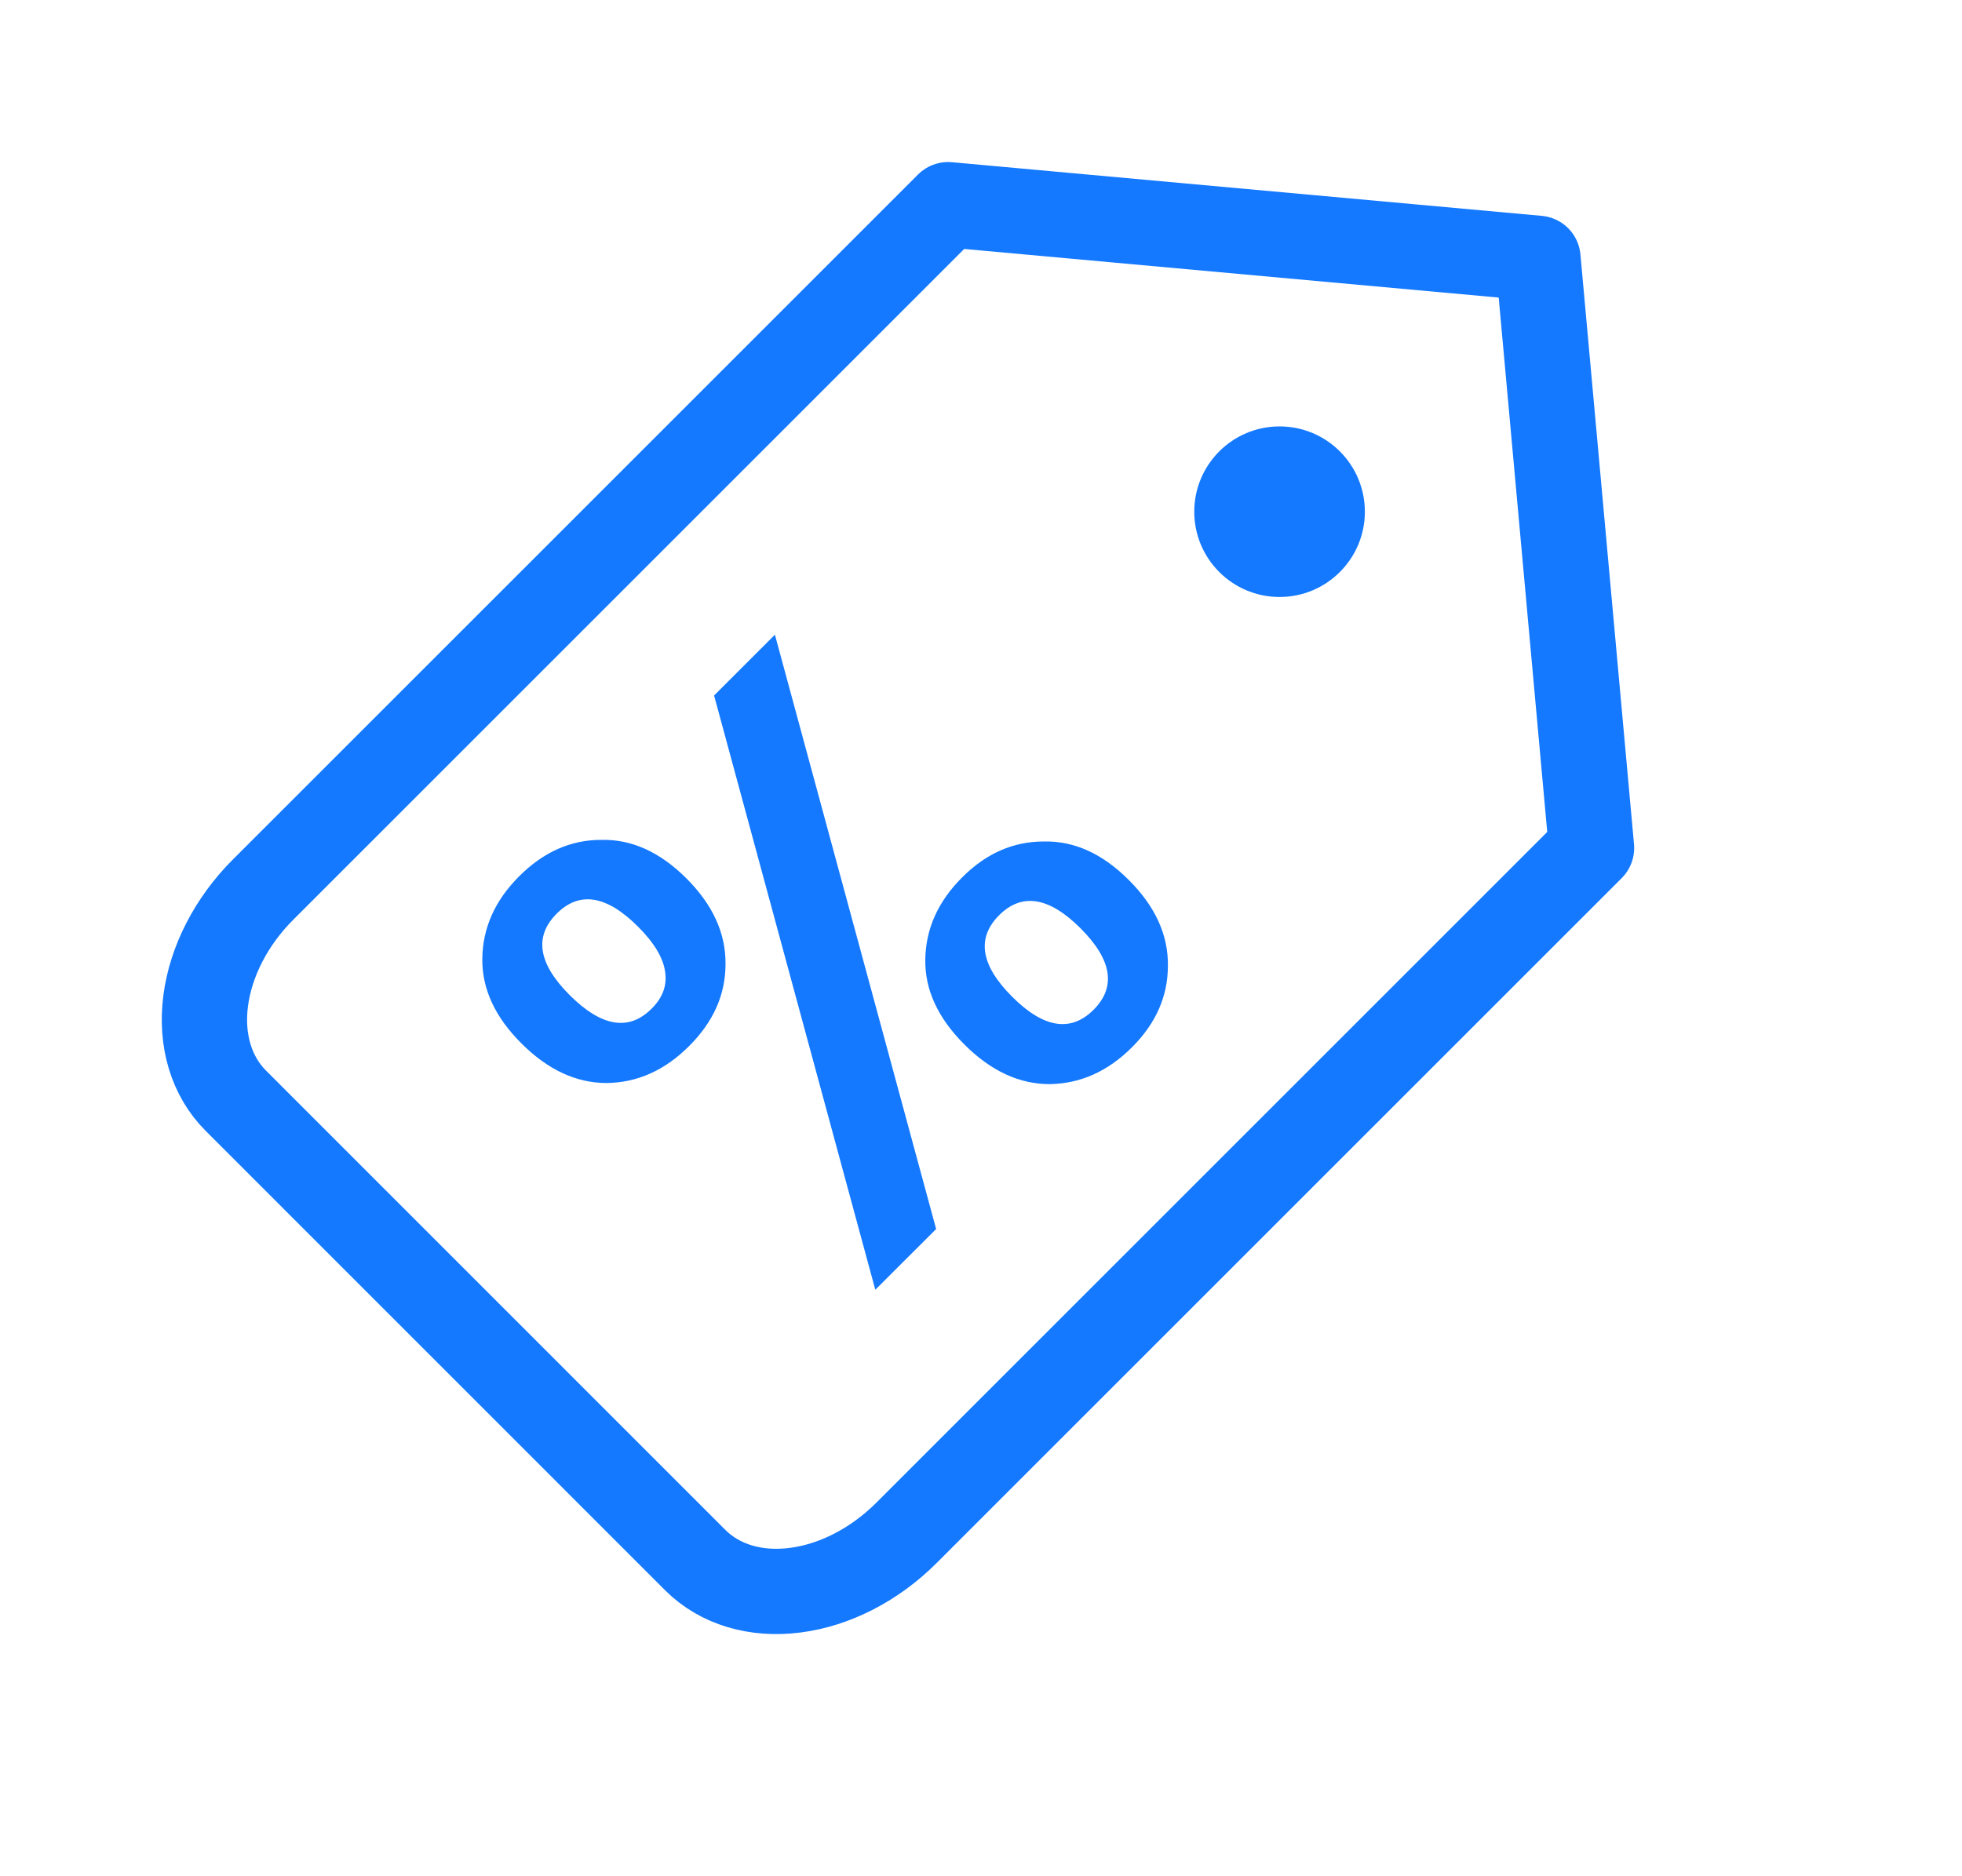 <svg width="23" height="22" viewBox="0 0 23 22" fill="none" xmlns="http://www.w3.org/2000/svg">
<path d="M11.115 2.4L18.029 3.029L18.657 9.943L10.626 17.974C10.255 18.345 9.786 18.587 9.322 18.646C8.858 18.706 8.437 18.579 8.151 18.294L2.764 12.906C2.478 12.62 2.351 12.199 2.411 11.735C2.471 11.271 2.713 10.802 3.083 10.432L11.115 2.4Z" stroke="#1479FF" stroke-linecap="round" stroke-linejoin="round"/>
<circle cx="15" cy="6" r="1" fill="#1479FF"/>
<path d="M6.112 12.234C5.802 11.925 5.65 11.594 5.654 11.242C5.658 10.881 5.802 10.558 6.087 10.274C6.371 9.99 6.691 9.848 7.047 9.848C7.404 9.839 7.737 9.99 8.047 10.3C8.356 10.609 8.509 10.944 8.505 11.305C8.505 11.662 8.363 11.982 8.078 12.266C7.794 12.55 7.472 12.695 7.111 12.699C6.755 12.699 6.422 12.544 6.112 12.234ZM9.084 7.442L10.974 14.411L10.261 15.123L8.371 8.155L9.084 7.442ZM6.526 10.713C6.258 10.981 6.309 11.299 6.678 11.668C7.052 12.041 7.372 12.094 7.639 11.827C7.767 11.7 7.82 11.558 7.798 11.401C7.777 11.235 7.671 11.057 7.48 10.866C7.111 10.497 6.793 10.446 6.526 10.713ZM11.305 12.247C10.995 11.937 10.842 11.606 10.847 11.254C10.851 10.894 10.995 10.571 11.28 10.287C11.559 10.007 11.878 9.867 12.234 9.867C12.591 9.858 12.924 10.009 13.233 10.319C13.543 10.628 13.696 10.964 13.691 11.324C13.691 11.681 13.551 11.999 13.271 12.279C12.987 12.563 12.665 12.707 12.304 12.712C11.948 12.712 11.615 12.557 11.305 12.247ZM11.712 10.732C11.445 11 11.496 11.318 11.865 11.687C12.234 12.056 12.552 12.107 12.82 11.84C13.087 11.572 13.036 11.254 12.667 10.885C12.298 10.516 11.979 10.465 11.712 10.732Z" fill="#1479FF"/>
</svg>
